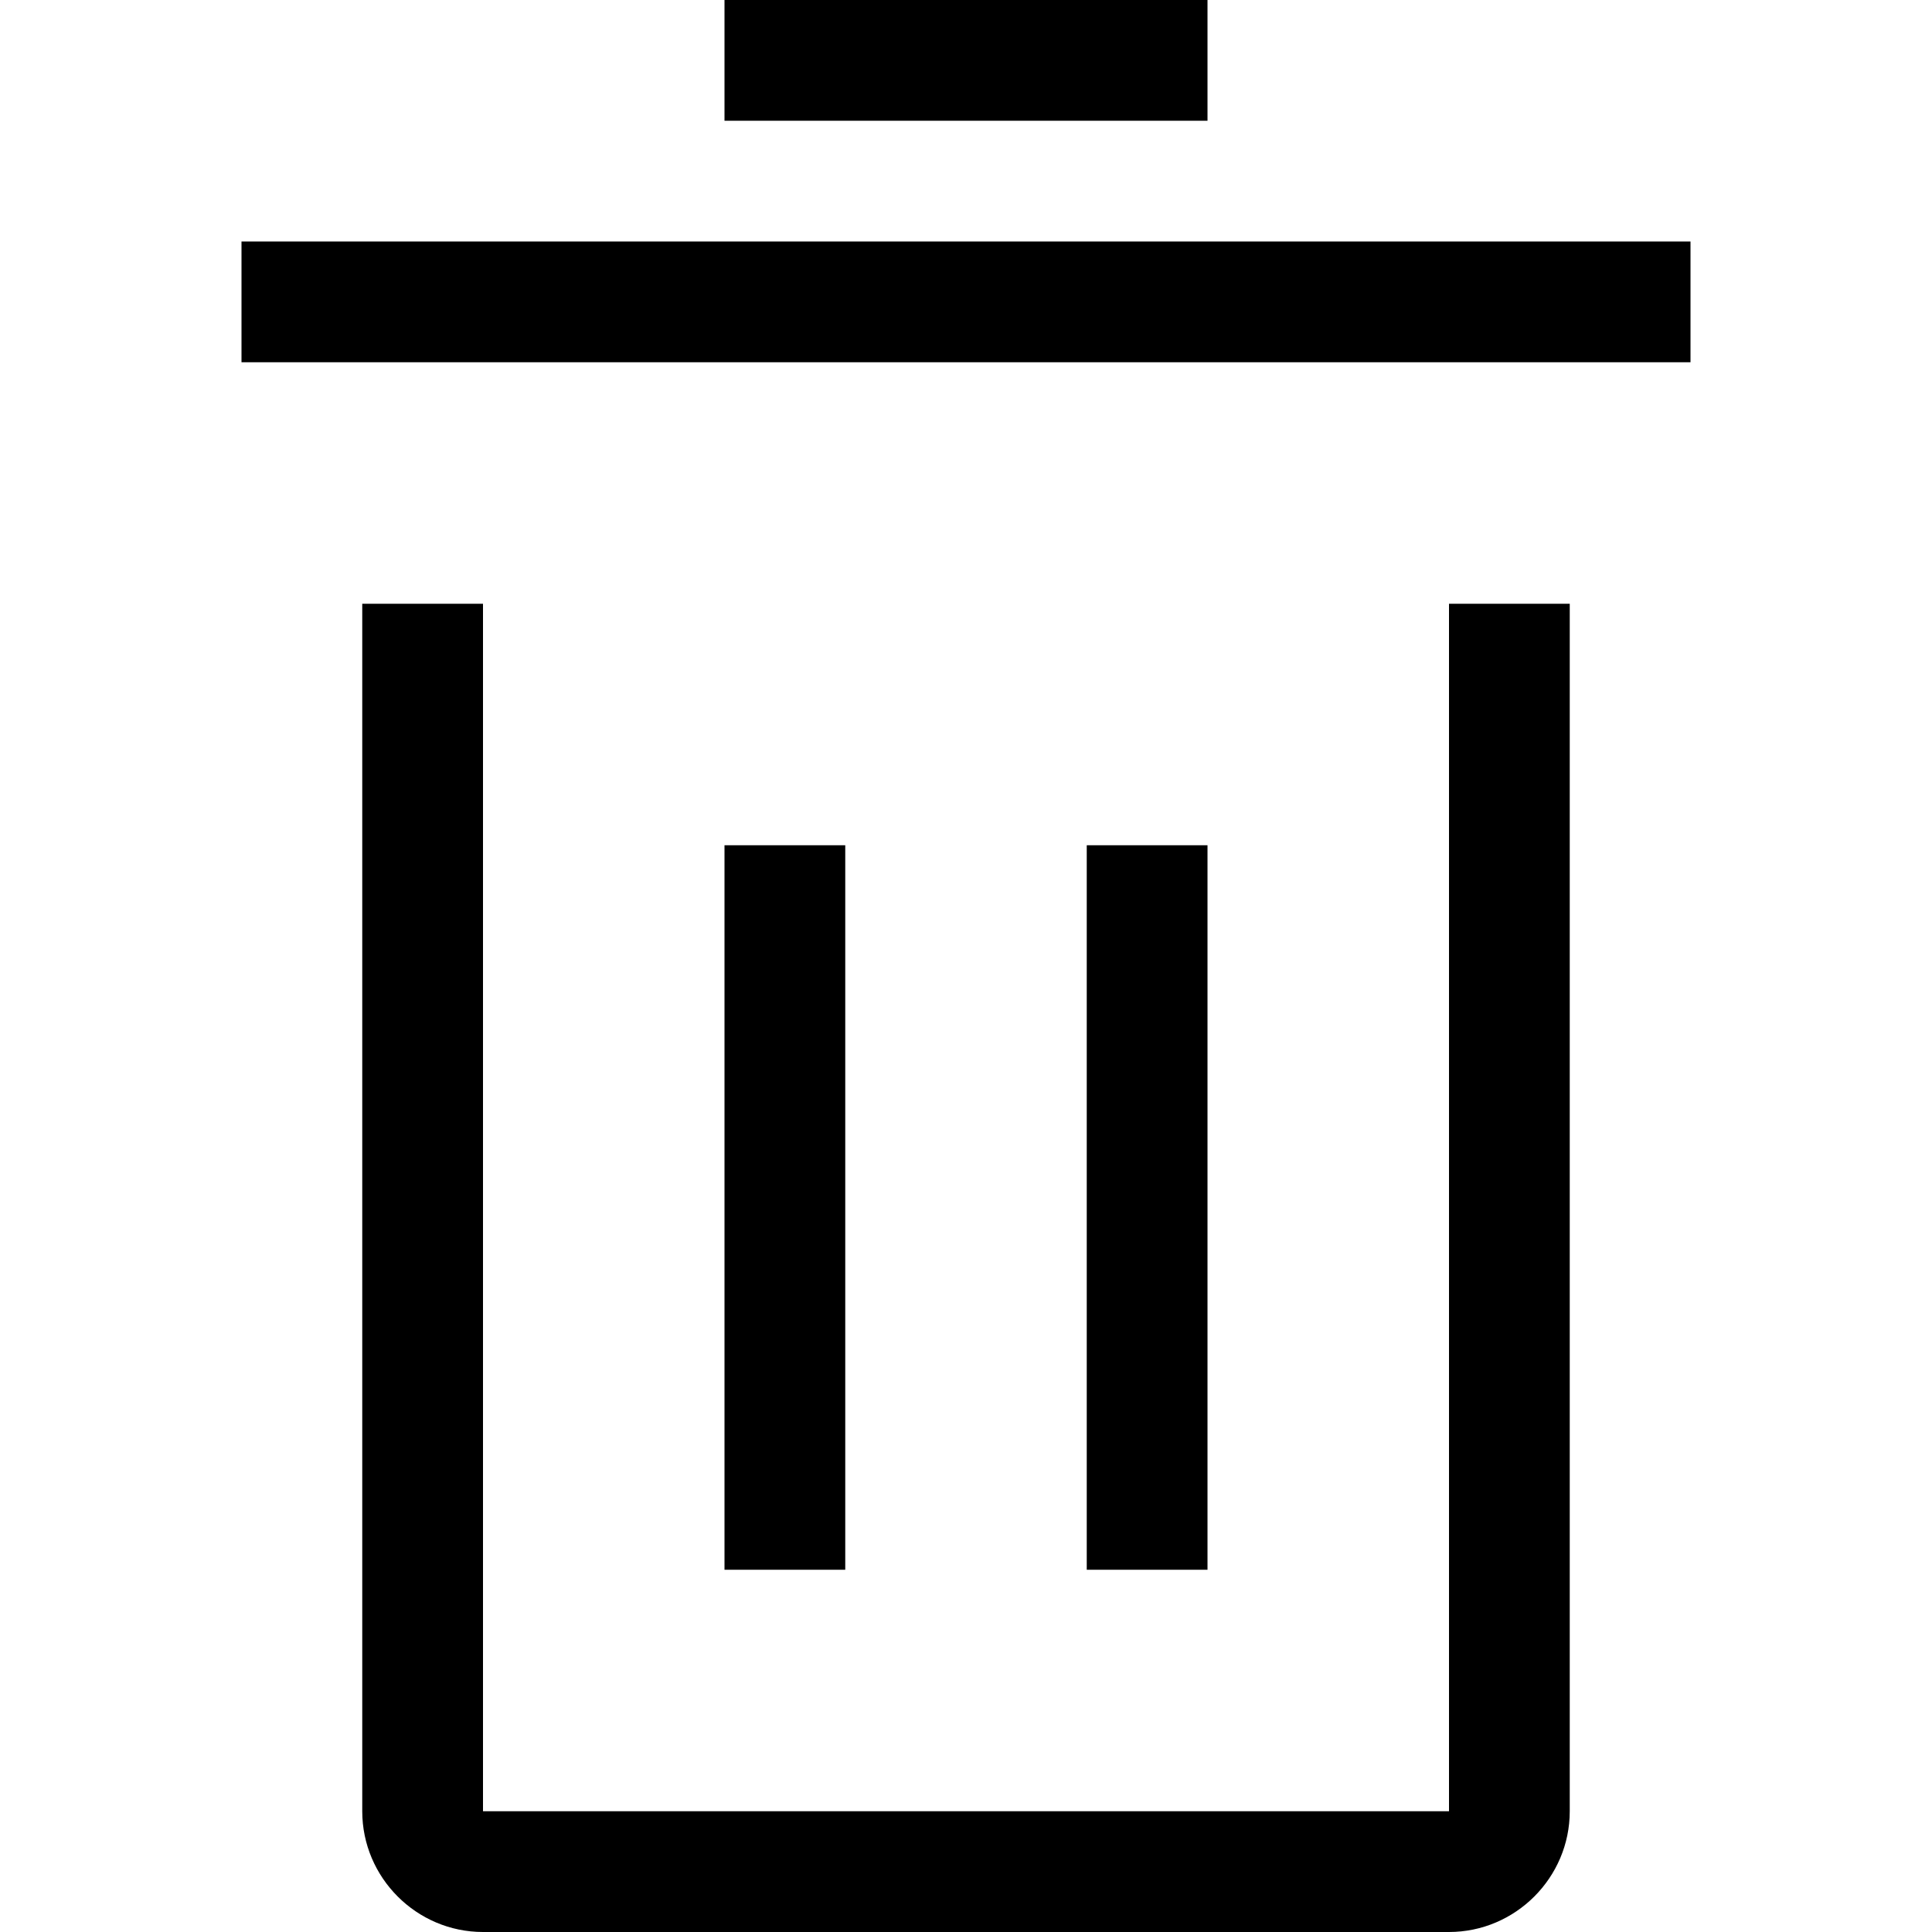 <?xml version="1.0" encoding="utf-8"?>
<!-- Generator: Adobe Illustrator 27.1.1, SVG Export Plug-In . SVG Version: 6.00 Build 0)  -->
<svg version="1.1" id="icon" xmlns="http://www.w3.org/2000/svg" xmlns:xlink="http://www.w3.org/1999/xlink" x="0px" y="0px"
	 viewBox="0 0 32 32" style="enable-background:new 0 0 32 32;" xml:space="preserve">
<rect x="12" y="14" width="2" height="12"/>
<rect x="18" y="14" width="2" height="12"/>
<path d="M24,10v20H8V10H6v20c0,1.1,0.9,2,2,2h16c1.1,0,2-0.9,2-2V10H24z"/>
<g>
	<path d="M4,4v2h24V4H4z"/>
	<rect x="12" width="8" height="2"/>
</g>
</svg>
